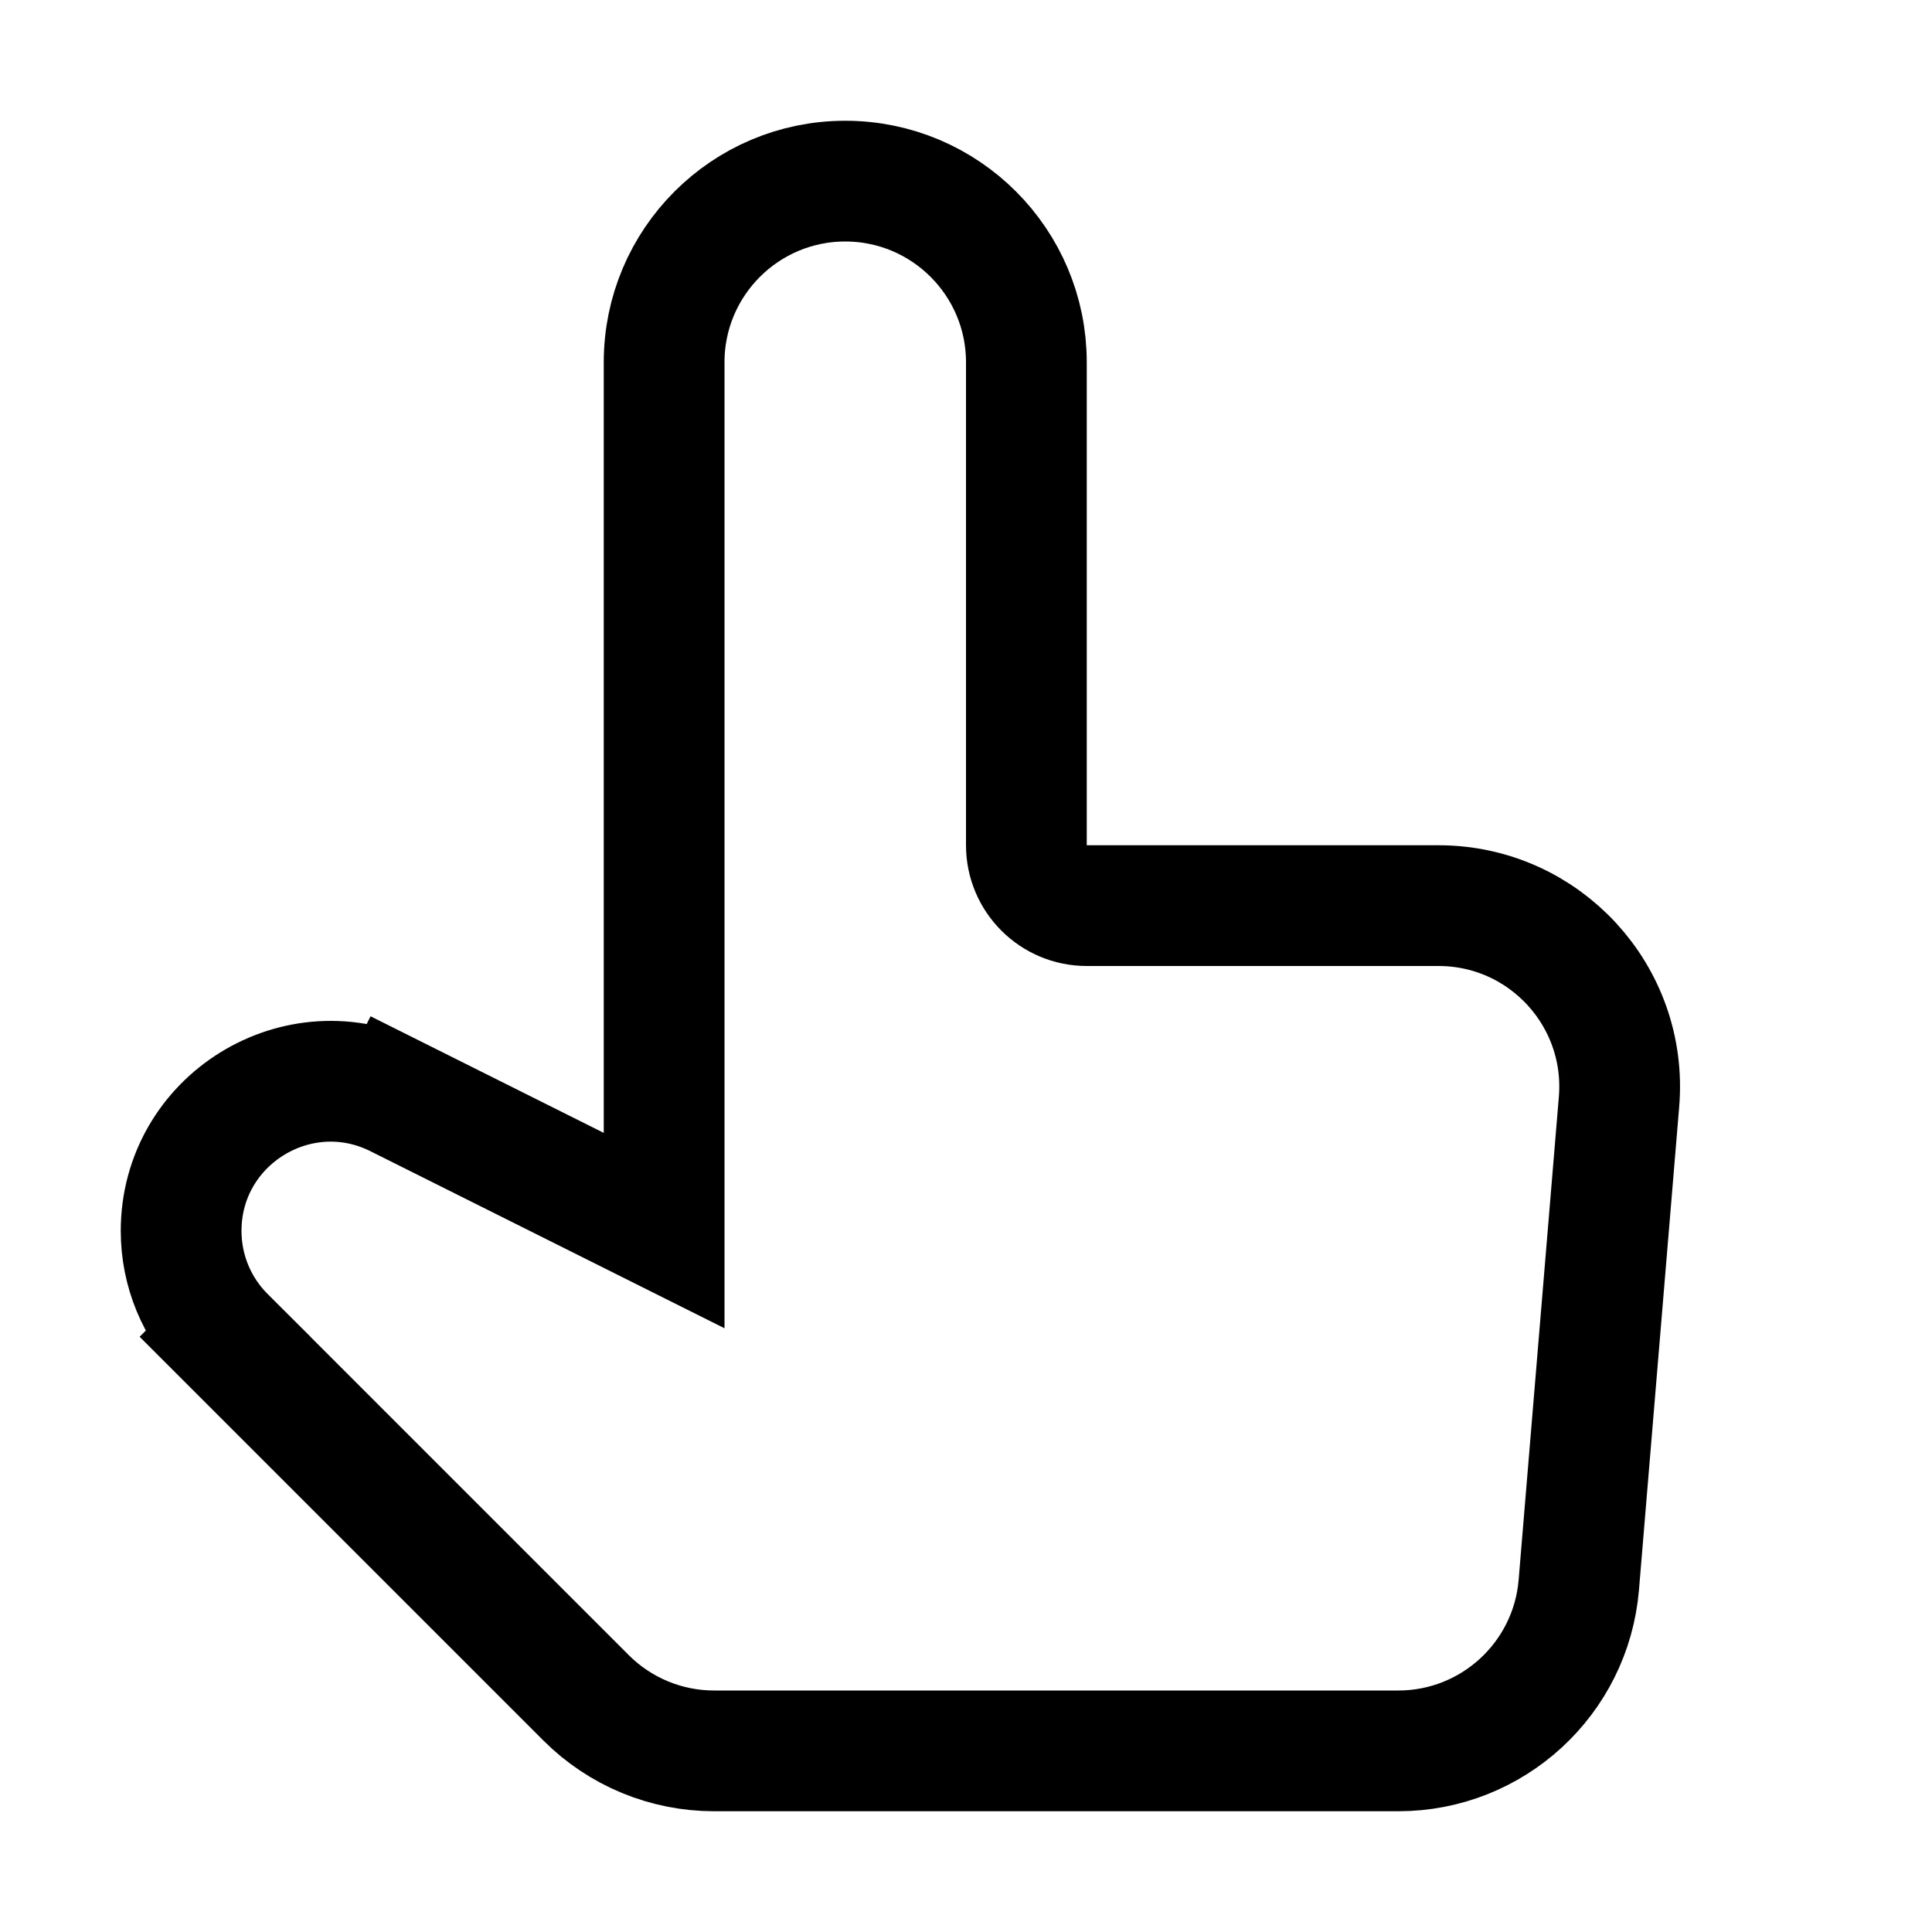 <svg id="finger_16" viewBox="0 0 16 16" fill="none" xmlns="http://www.w3.org/2000/svg"><path d="M3.292 9.087L3.081 9.508L3.292 9.087C2.469 8.675 1.5 9.274 1.5 10.194C1.5 10.523 1.63 10.838 1.863 11.07L2.216 10.716L1.863 11.07L4.854 14.061C5.135 14.342 5.516 14.5 5.914 14.5H11.58C12.36 14.5 13.01 13.902 13.075 13.125L13.408 9.125C13.481 8.25 12.791 7.5 11.913 7.5H9C8.724 7.5 8.5 7.276 8.5 7V3C8.5 2.172 7.828 1.5 7 1.5C6.172 1.5 5.5 2.172 5.5 3L5.5 10.191L3.292 9.087Z" stroke="currentColor"></path></svg>